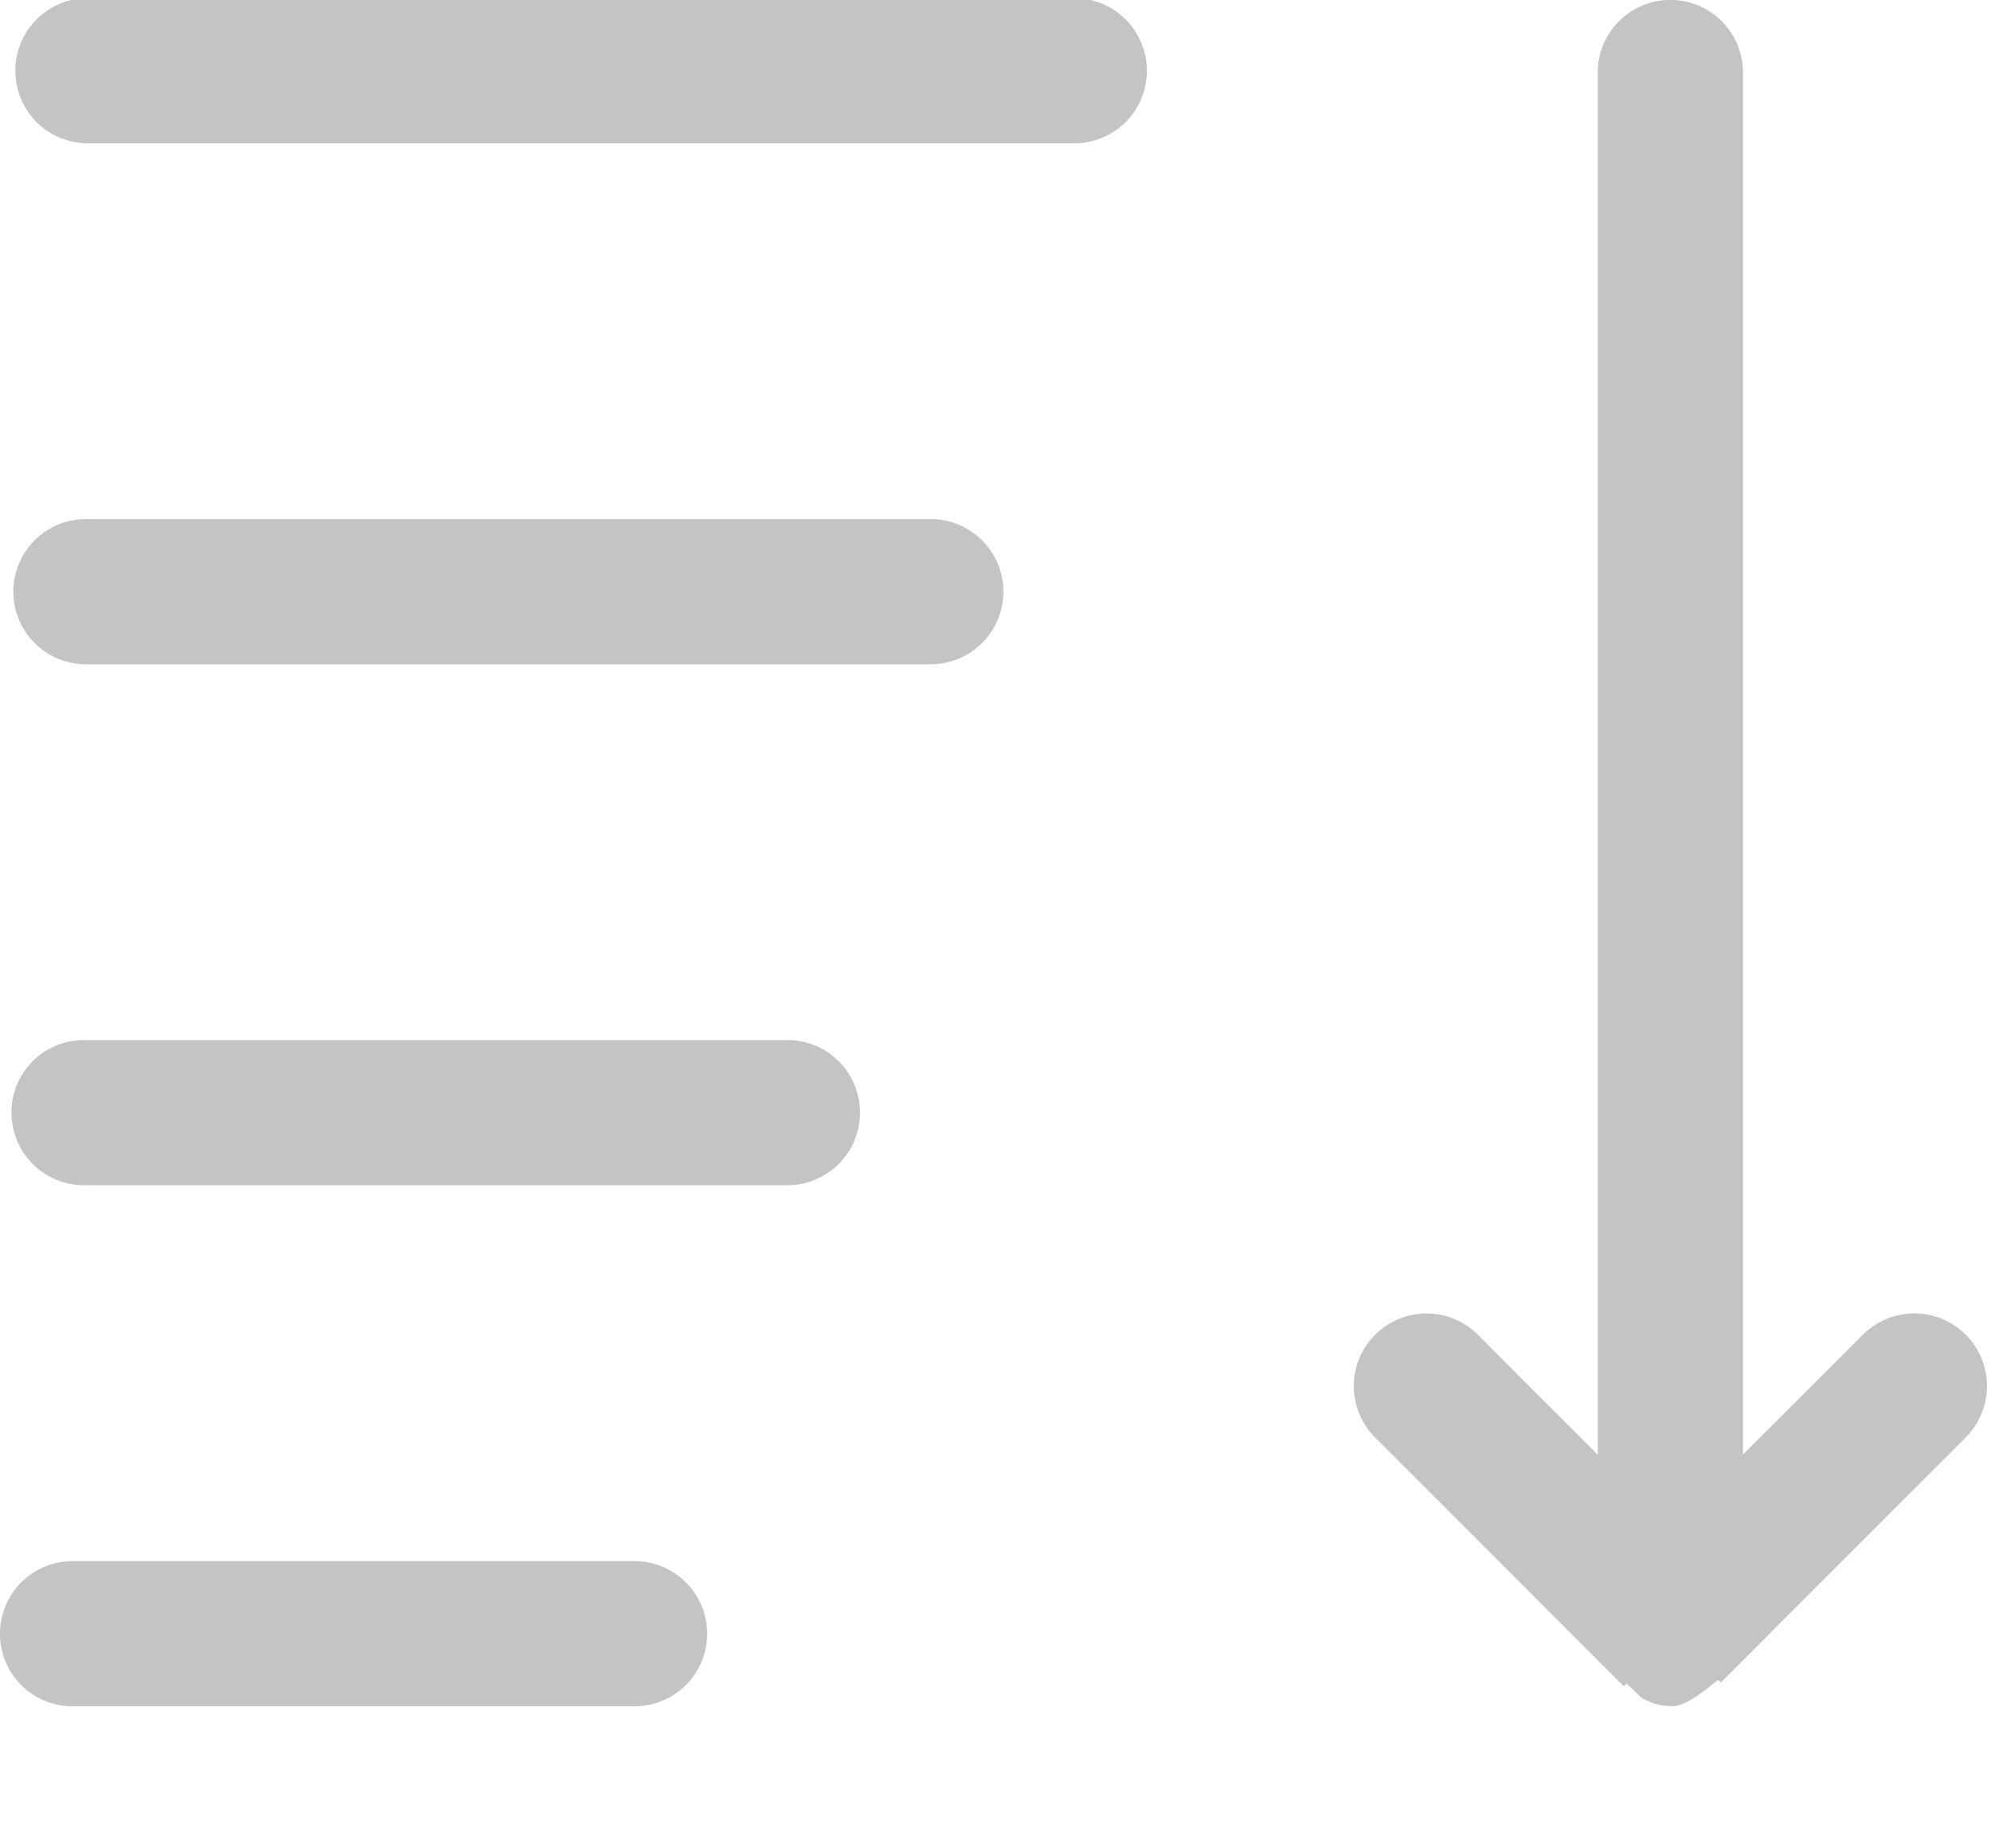 <svg xmlns="http://www.w3.org/2000/svg" width="14" height="13" viewBox="0 0 14 13">
    <path fill="#C4C4C4" fill-rule="evenodd" d="M12.08 11.815c-.197.165-.268.185-.334.185a.4.4 0 0 1-.211-.065l-.097-.095-.02.02-1.749-1.75a.51.51 0 1 1 .723-.722l.843.844V.51a.51.51 0 0 1 1.021 0v9.72l.844-.843a.51.51 0 1 1 .722.723L12.1 11.834l-.02-.019zM.108.497a.51.51 0 0 1 .51-.51h6.936a.51.51 0 1 1 0 1.021H.618a.51.51 0 0 1-.51-.51zM.094 4.161a.51.51 0 0 1 .51-.51h5.941a.51.51 0 1 1 0 1.021H.605a.51.51 0 0 1-.511-.51zM.08 7.825a.51.51 0 0 1 .511-.51h4.946a.51.51 0 1 1 0 1.021H.591a.51.51 0 0 1-.51-.51zM0 11.49a.51.51 0 0 1 .51-.51h3.952a.51.51 0 0 1 0 1.021H.511A.51.51 0 0 1 0 11.49z"/>
</svg>
